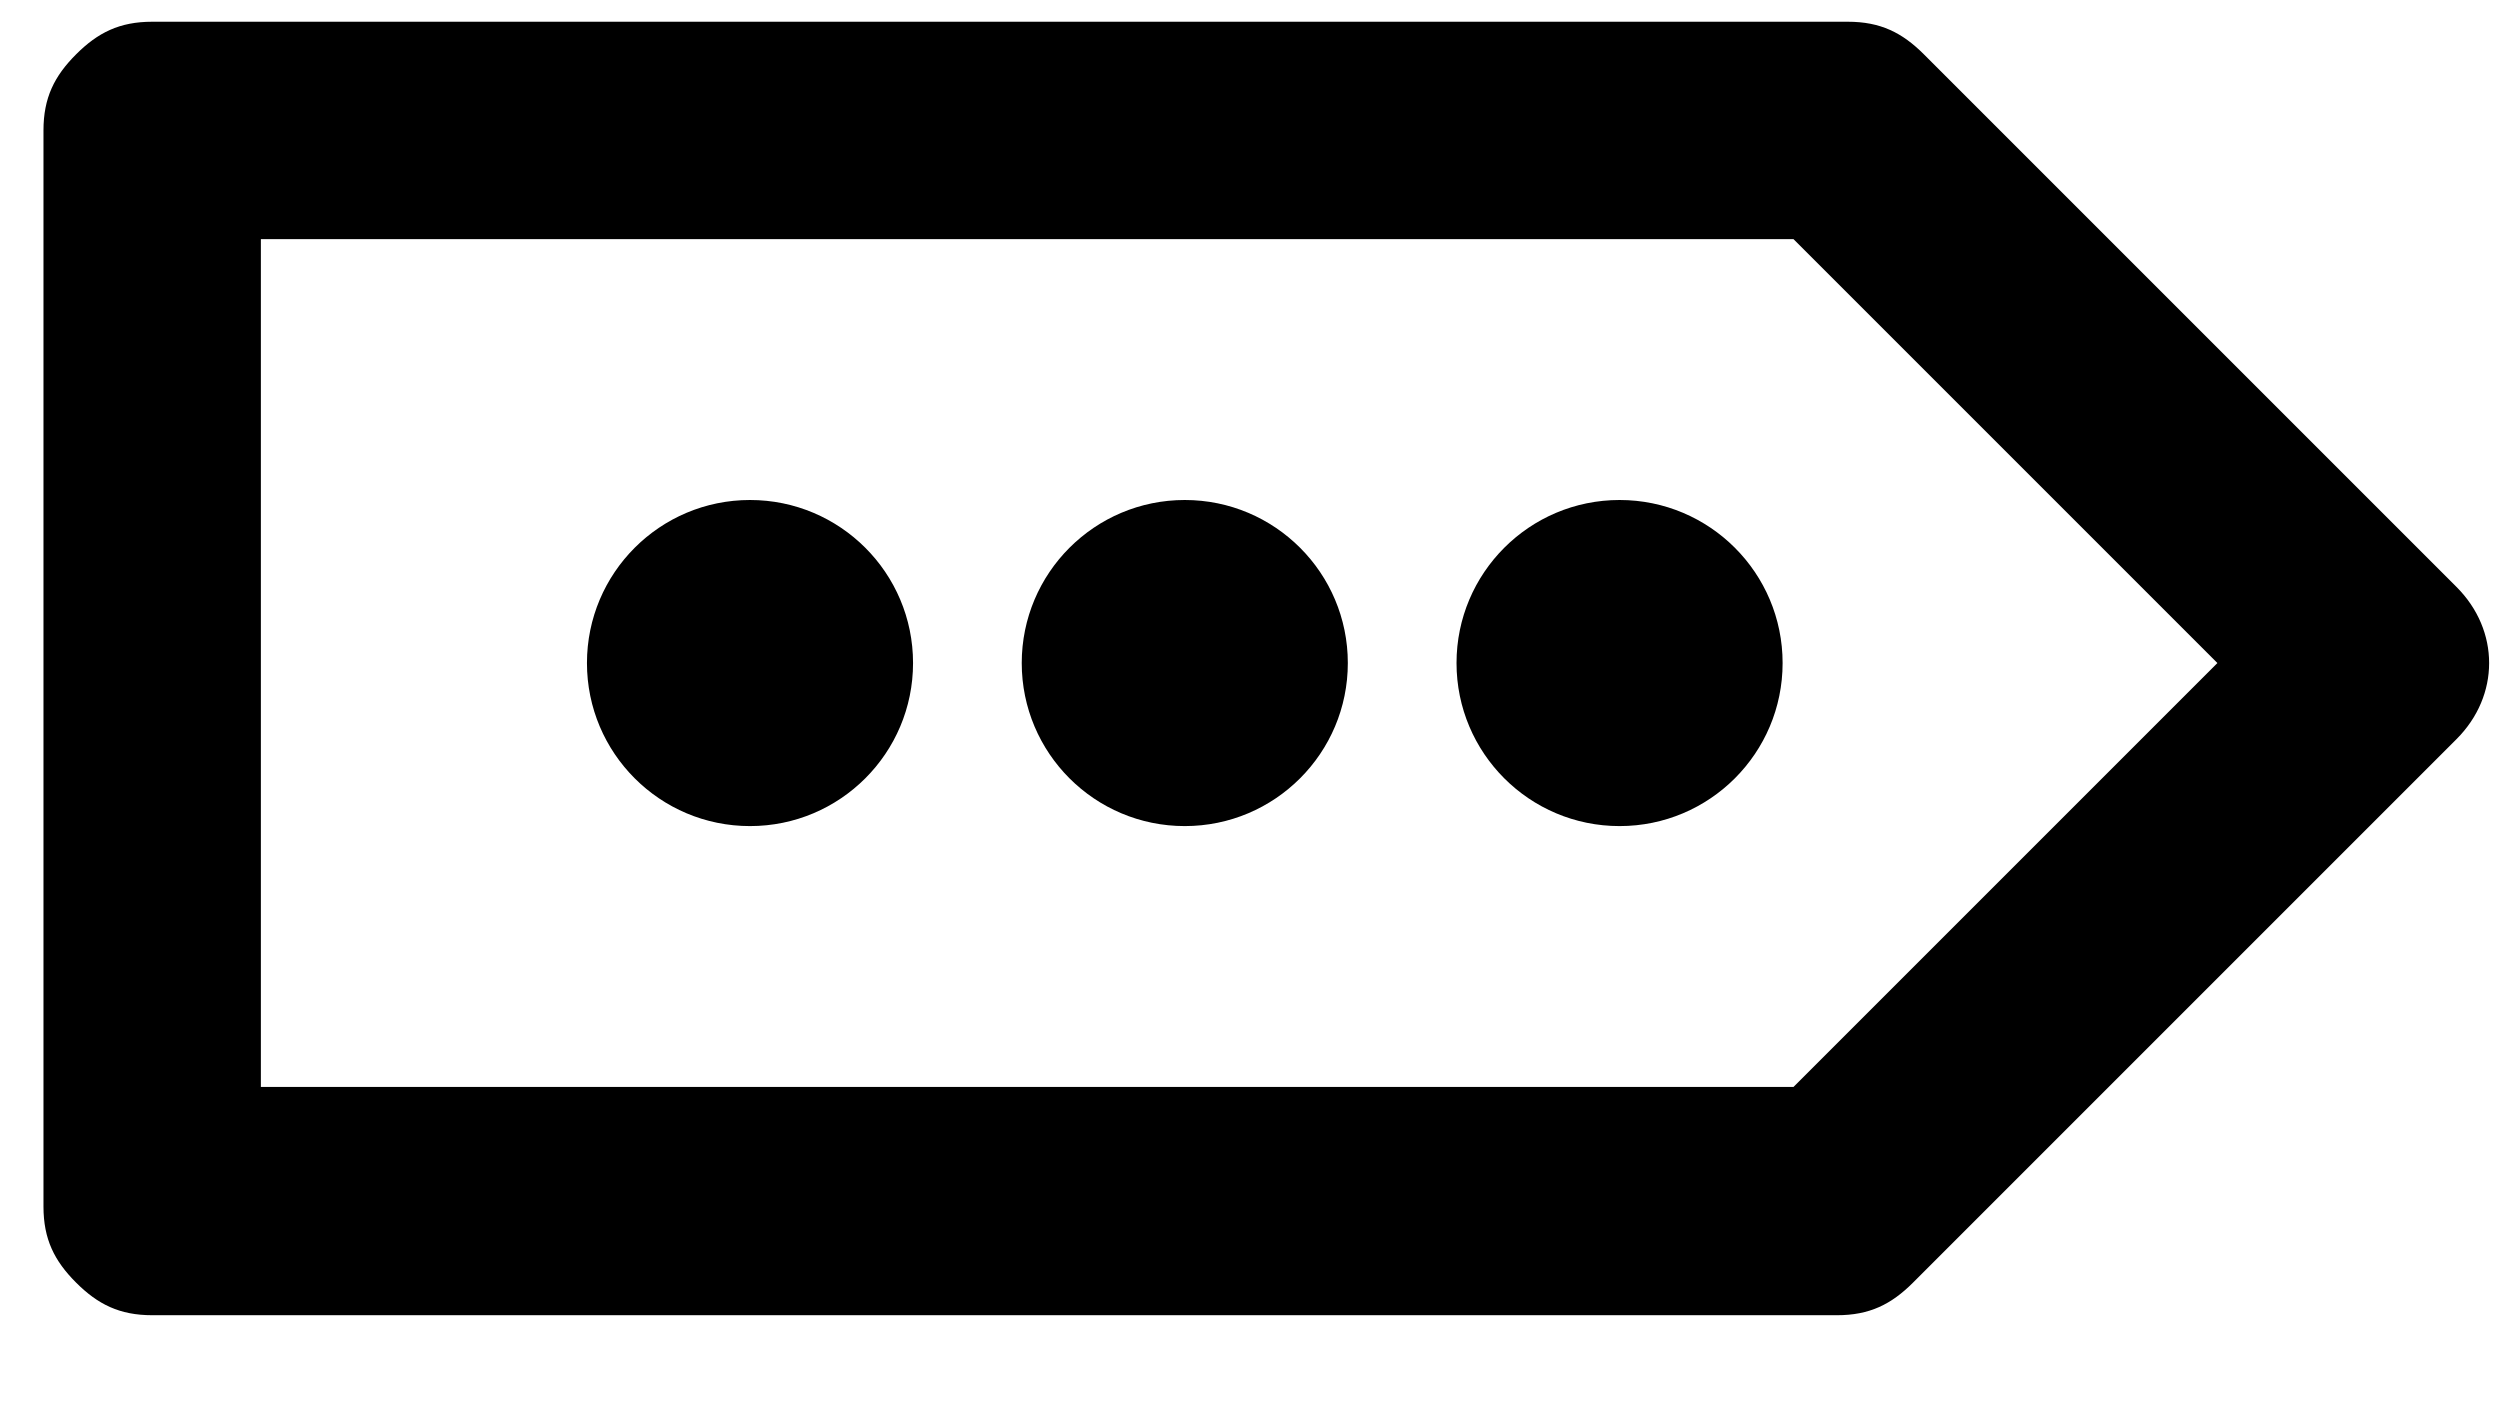 <?xml version="1.0" encoding="utf-8"?>
<!-- Generator: Adobe Illustrator 19.0.0, SVG Export Plug-In . SVG Version: 6.00 Build 0)  -->
<svg version="1.1" id="Layer_1" xmlns="http://www.w3.org/2000/svg" xmlns:xlink="http://www.w3.org/1999/xlink" x="0px" y="0px"
	 viewBox="0 0 23 13" style="enable-background:new 0 0 23 13;" xml:space="preserve">
<path d="M16.9,12.1c0.3,0,0.5-0.1,0.7-0.3l5-5c0.4-0.4,0.4-1,0-1.4l-4.9-4.9c-0.2-0.2-0.4-0.3-0.7-0.3H1.4
		c-0.3,0-0.5,0.1-0.7,0.3S0.4,0.9,0.4,1.2v9.9c0,0.3,0.1,0.5,0.3,0.7l0,0c0.2,0.2,0.4,0.3,0.7,0.3H16.9z M2.4,2.2h14.1l3.9,3.9
		l-3.9,3.9H2.4V2.2z"/>
<circle cx="6.9" cy="6.1" r="1.5"/>
<circle cx="14.9" cy="6.1" r="1.5"/>
<circle cx="10.9" cy="6.1" r="1.5"/>
</svg>
